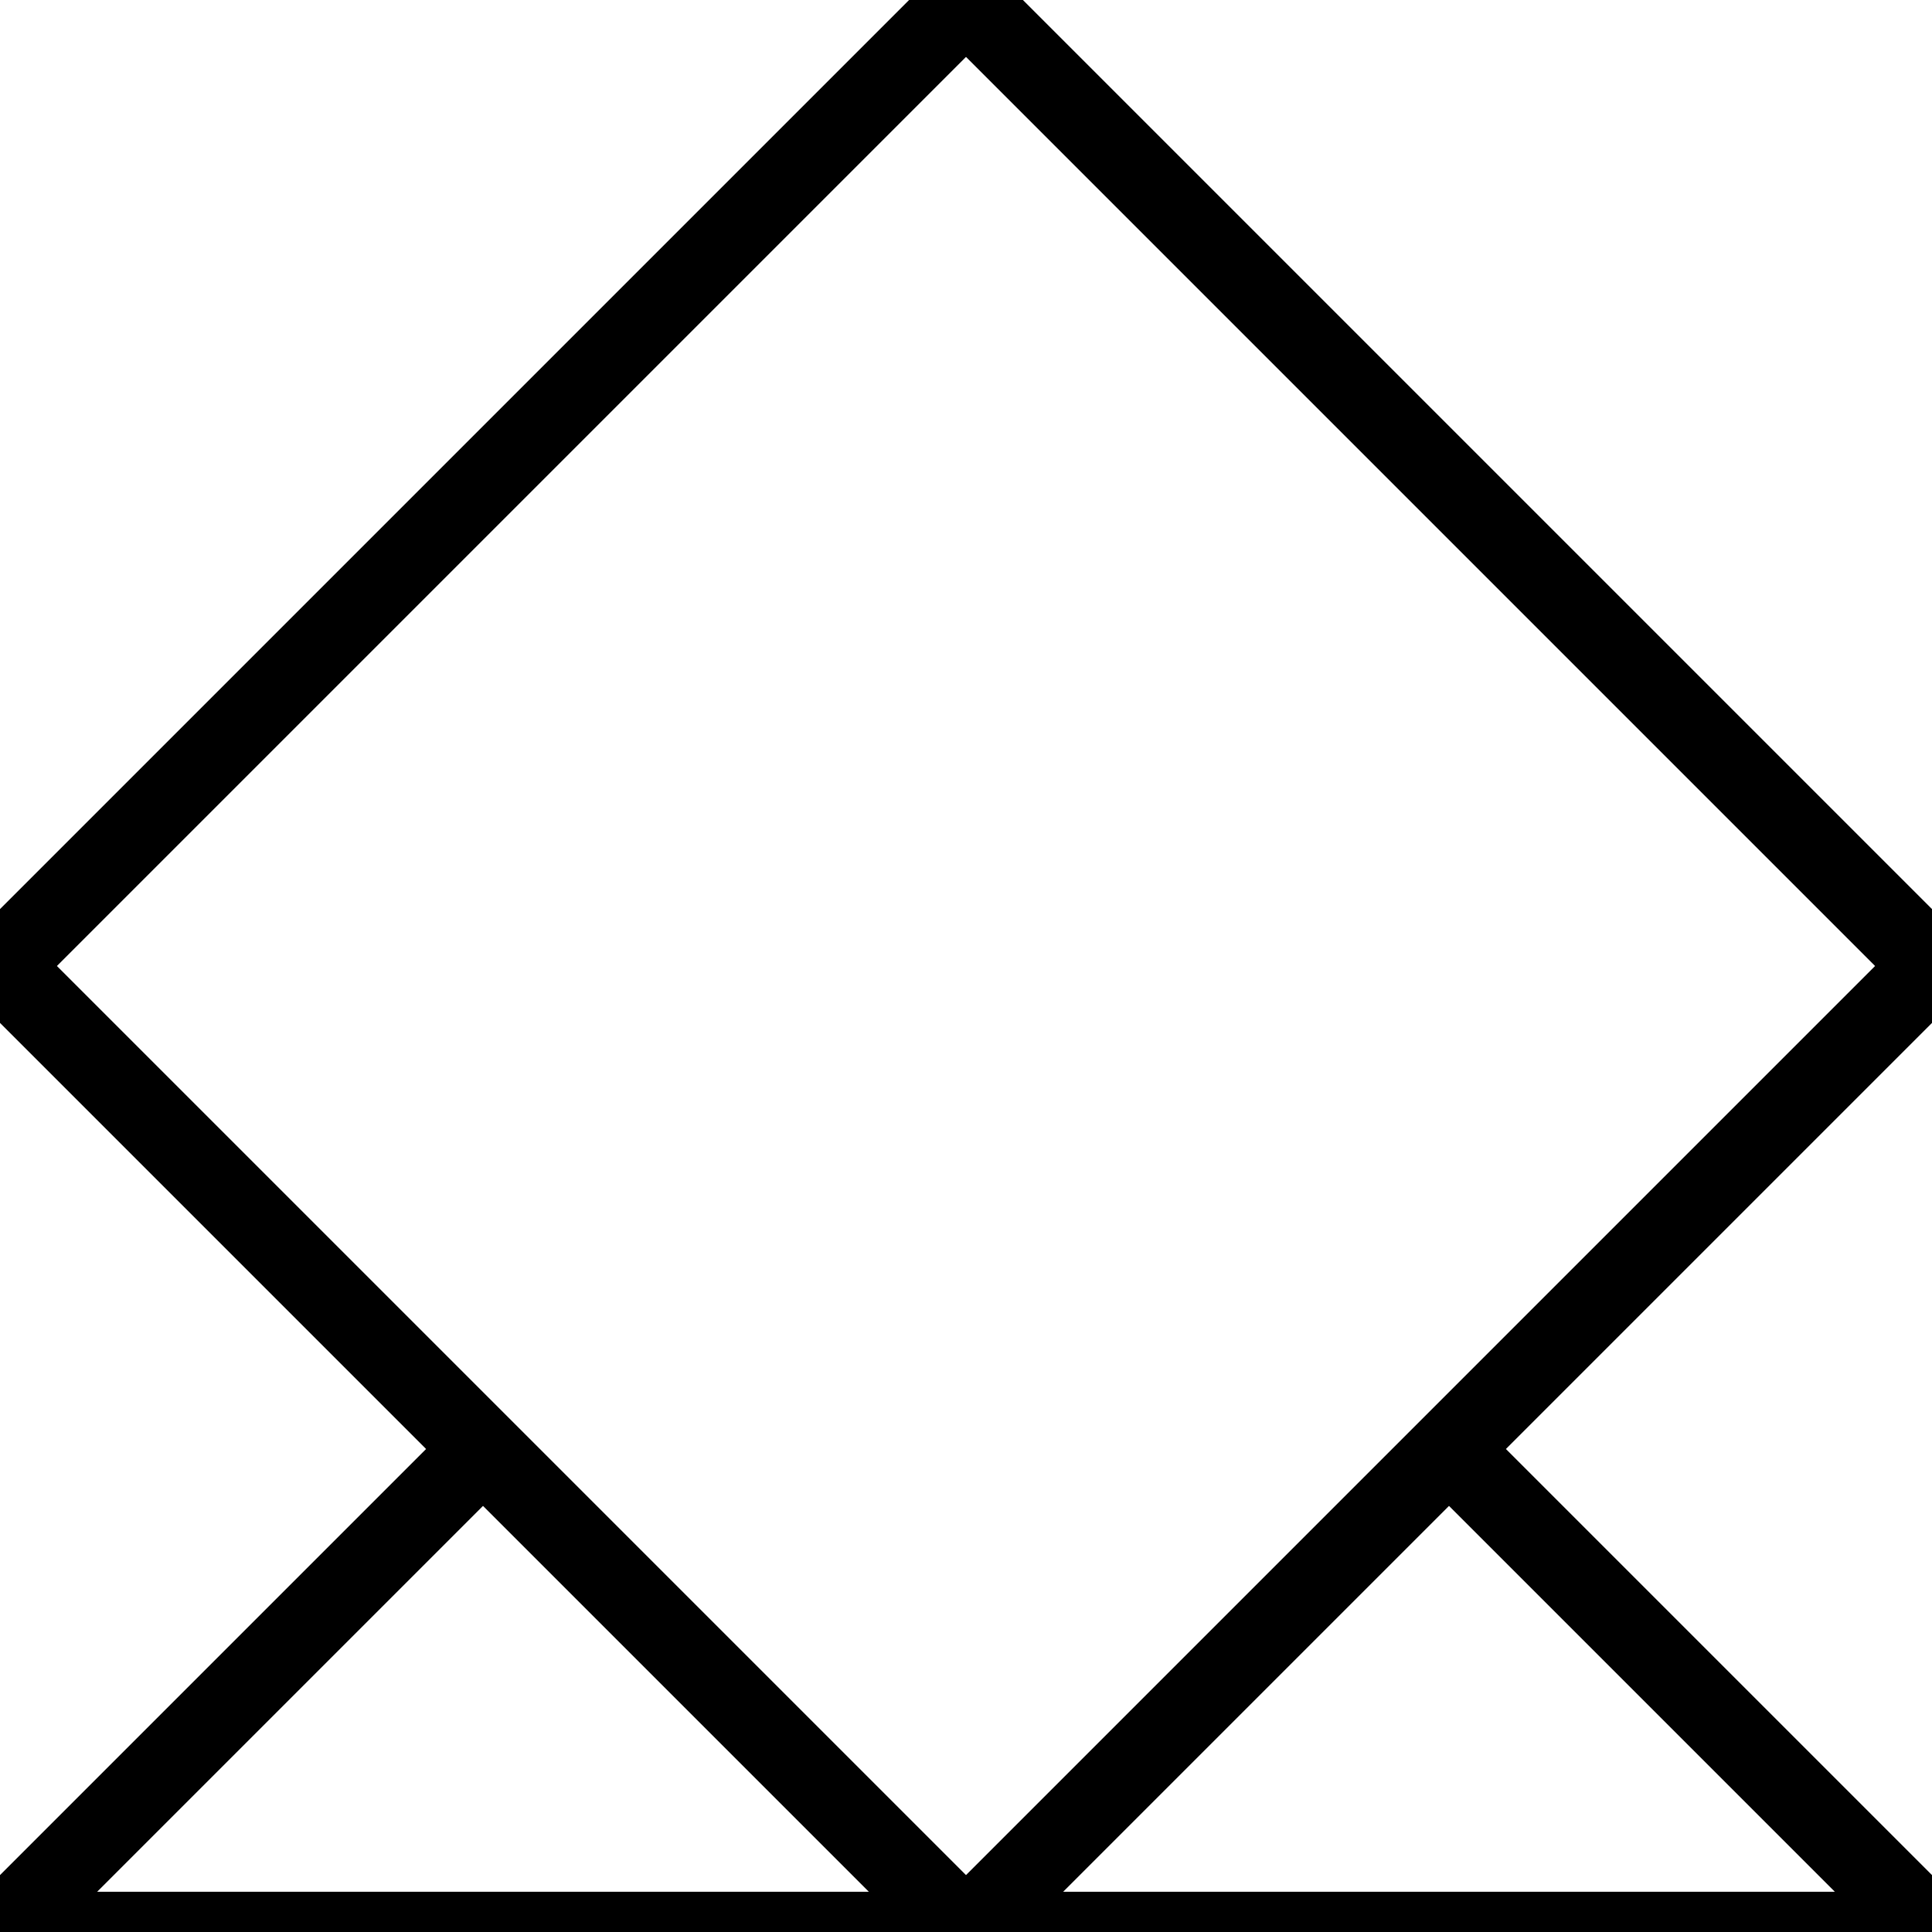 <?xml version="1.0" encoding="UTF-8"?>
<svg xmlns="http://www.w3.org/2000/svg" xmlns:xlink="http://www.w3.org/1999/xlink" width="48pt" height="48pt" viewBox="0 0 48 48" version="1.1">
<g id="surface222">
<path style="fill:none;stroke-width:2;stroke-linecap:butt;stroke-linejoin:miter;stroke:rgb(0%,0%,0%);stroke-opacity:1;stroke-miterlimit:10;" d="M 0 24 L 24 0 M 0 24 L 24 48 M 24 0 L 48 24 M 24 48 L 48 24 M 12 36 L 0 48 M 0 48 L 48 48 M 36 36 L 48 48 "/>
</g>
</svg>
